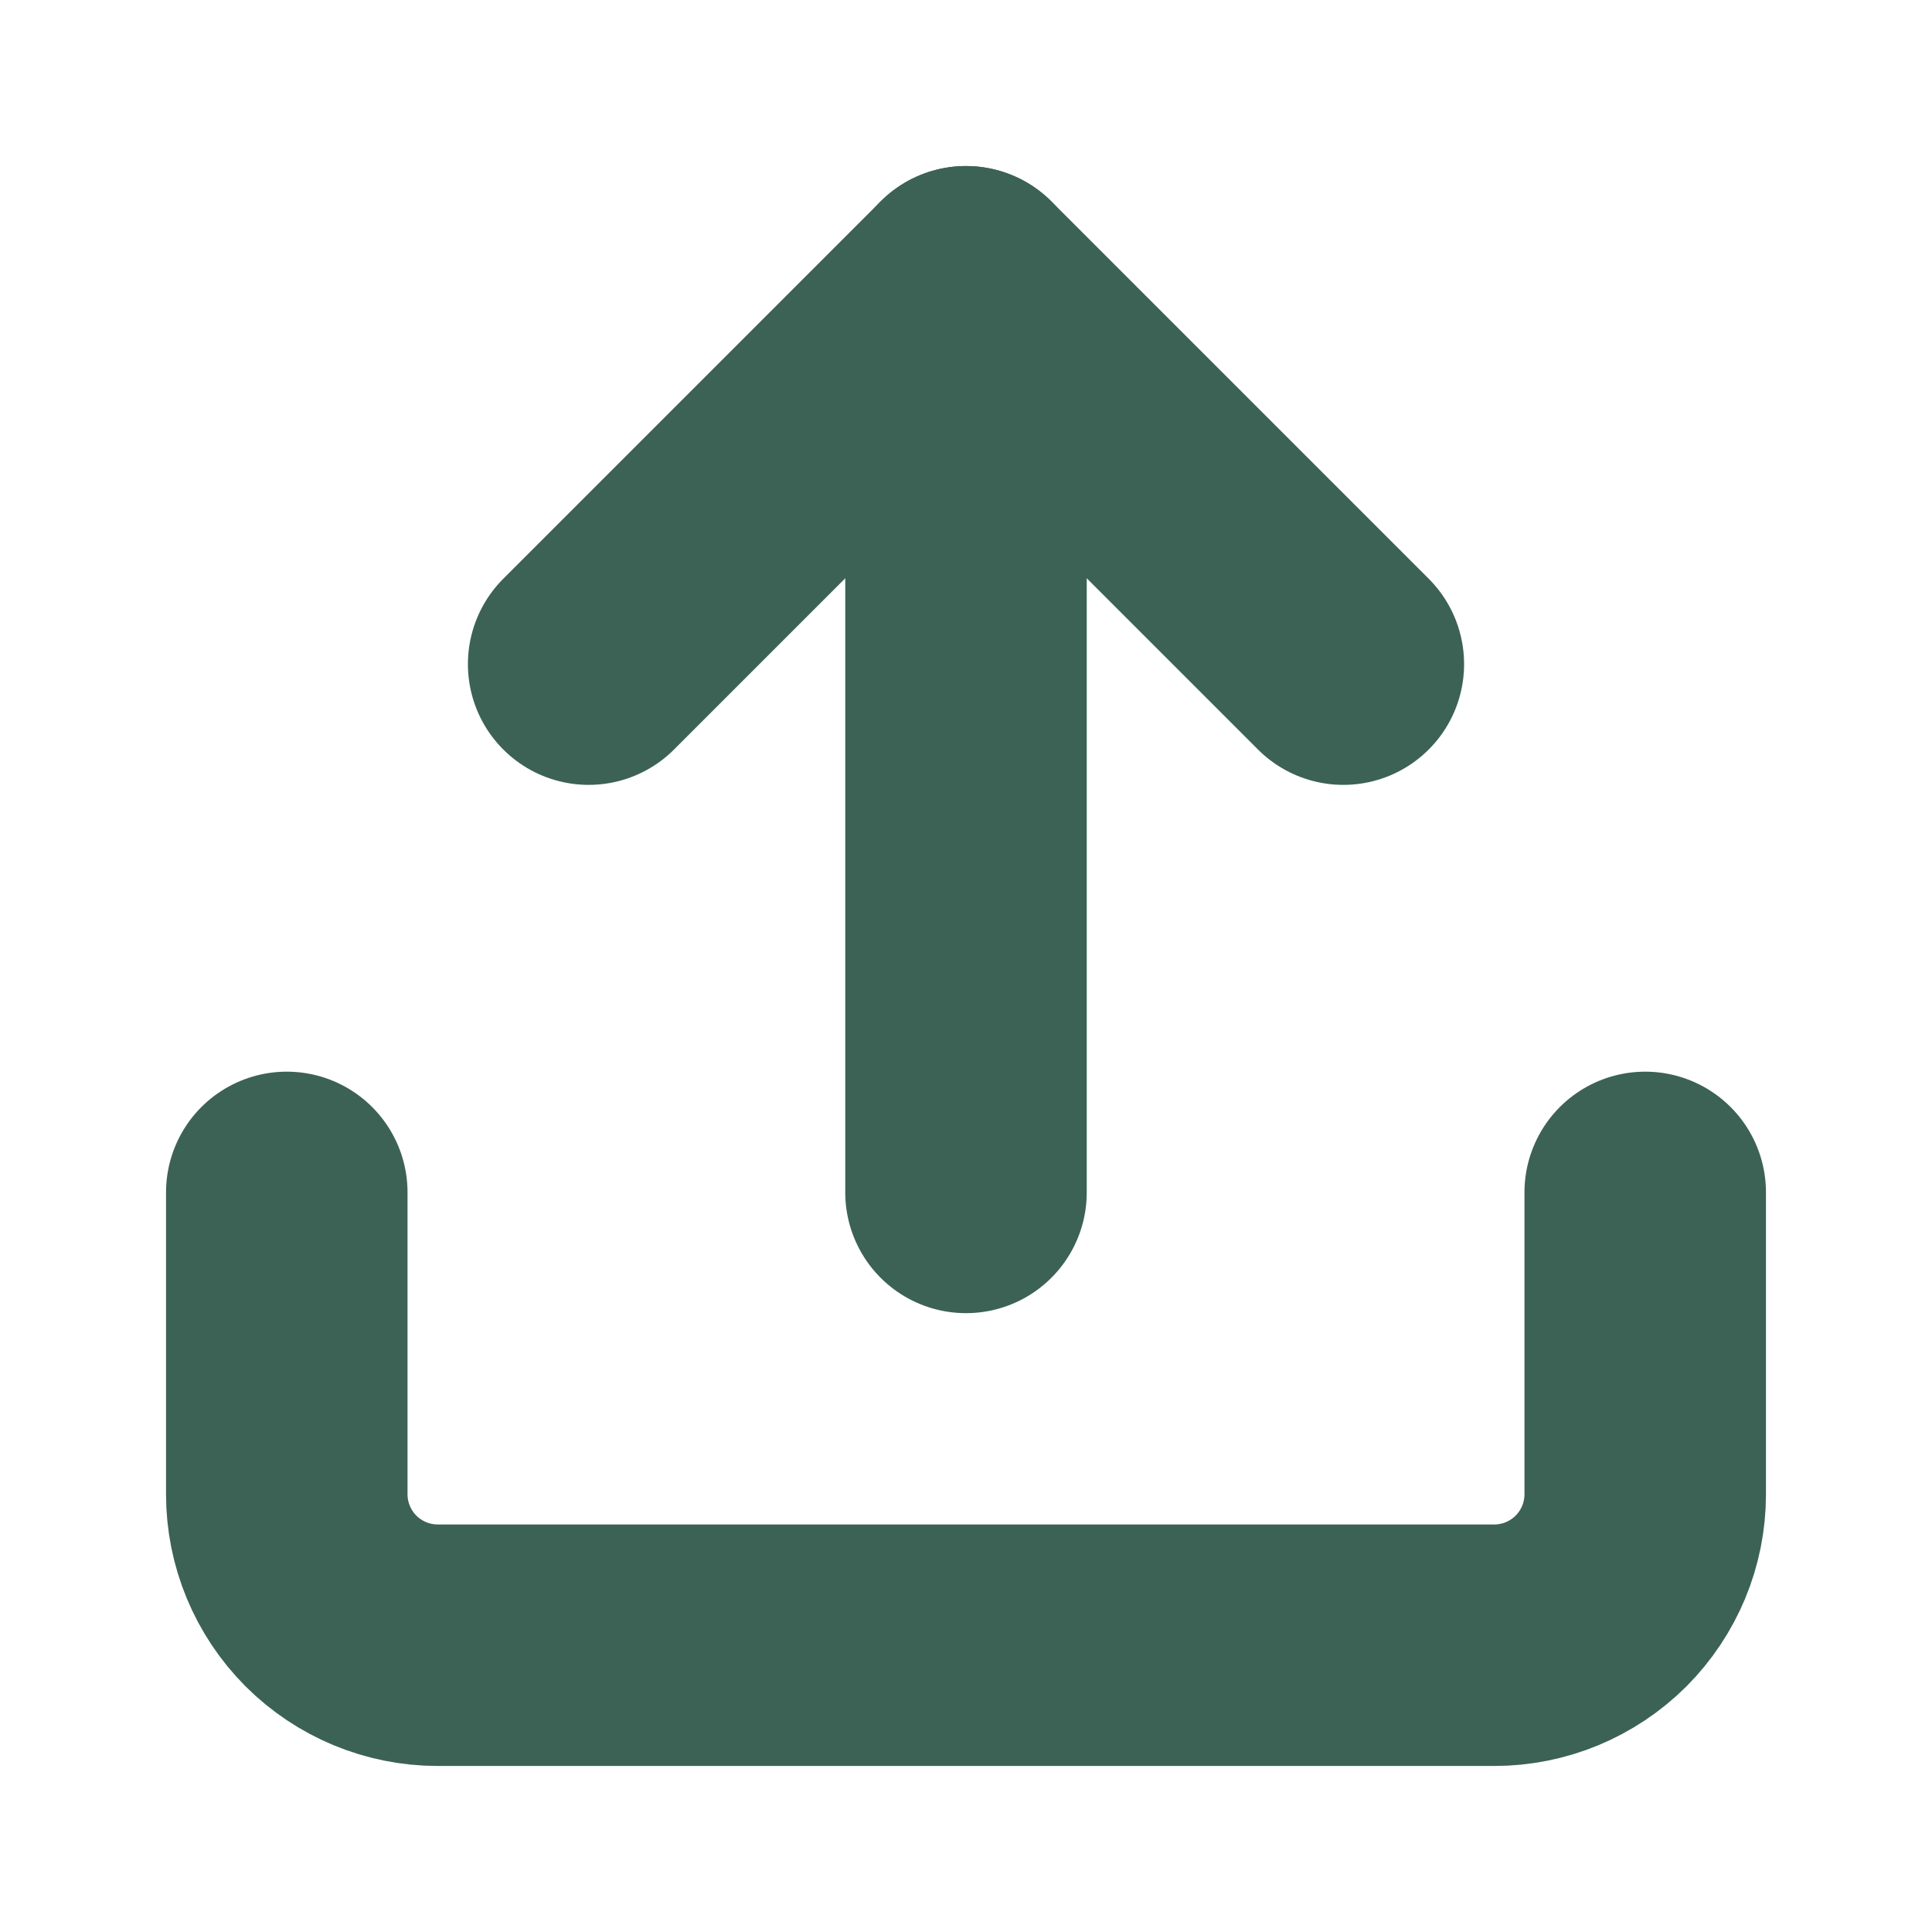 <svg width="16" height="16" viewBox="0 0 16 16" fill="none" xmlns="http://www.w3.org/2000/svg">
<g id="upload_icon_128711 1">
<path id="Vector" d="M13.625 9.875V12.375C13.625 12.707 13.493 13.024 13.259 13.259C13.024 13.493 12.707 13.625 12.375 13.625H3.625C3.293 13.625 2.976 13.493 2.741 13.259C2.507 13.024 2.375 12.707 2.375 12.375V9.875" stroke="#3C6255" stroke-width="2" stroke-linecap="round" stroke-linejoin="round"/>
<path id="Vector_2" d="M11.125 5.5L8 2.375L4.875 5.5" stroke="#3C6255" stroke-width="2" stroke-linecap="round" stroke-linejoin="round"/>
<path id="Vector_3" d="M8 2.375V9.875" stroke="#3C6255" stroke-width="2" stroke-linecap="round" stroke-linejoin="round"/>
</g>
</svg>
